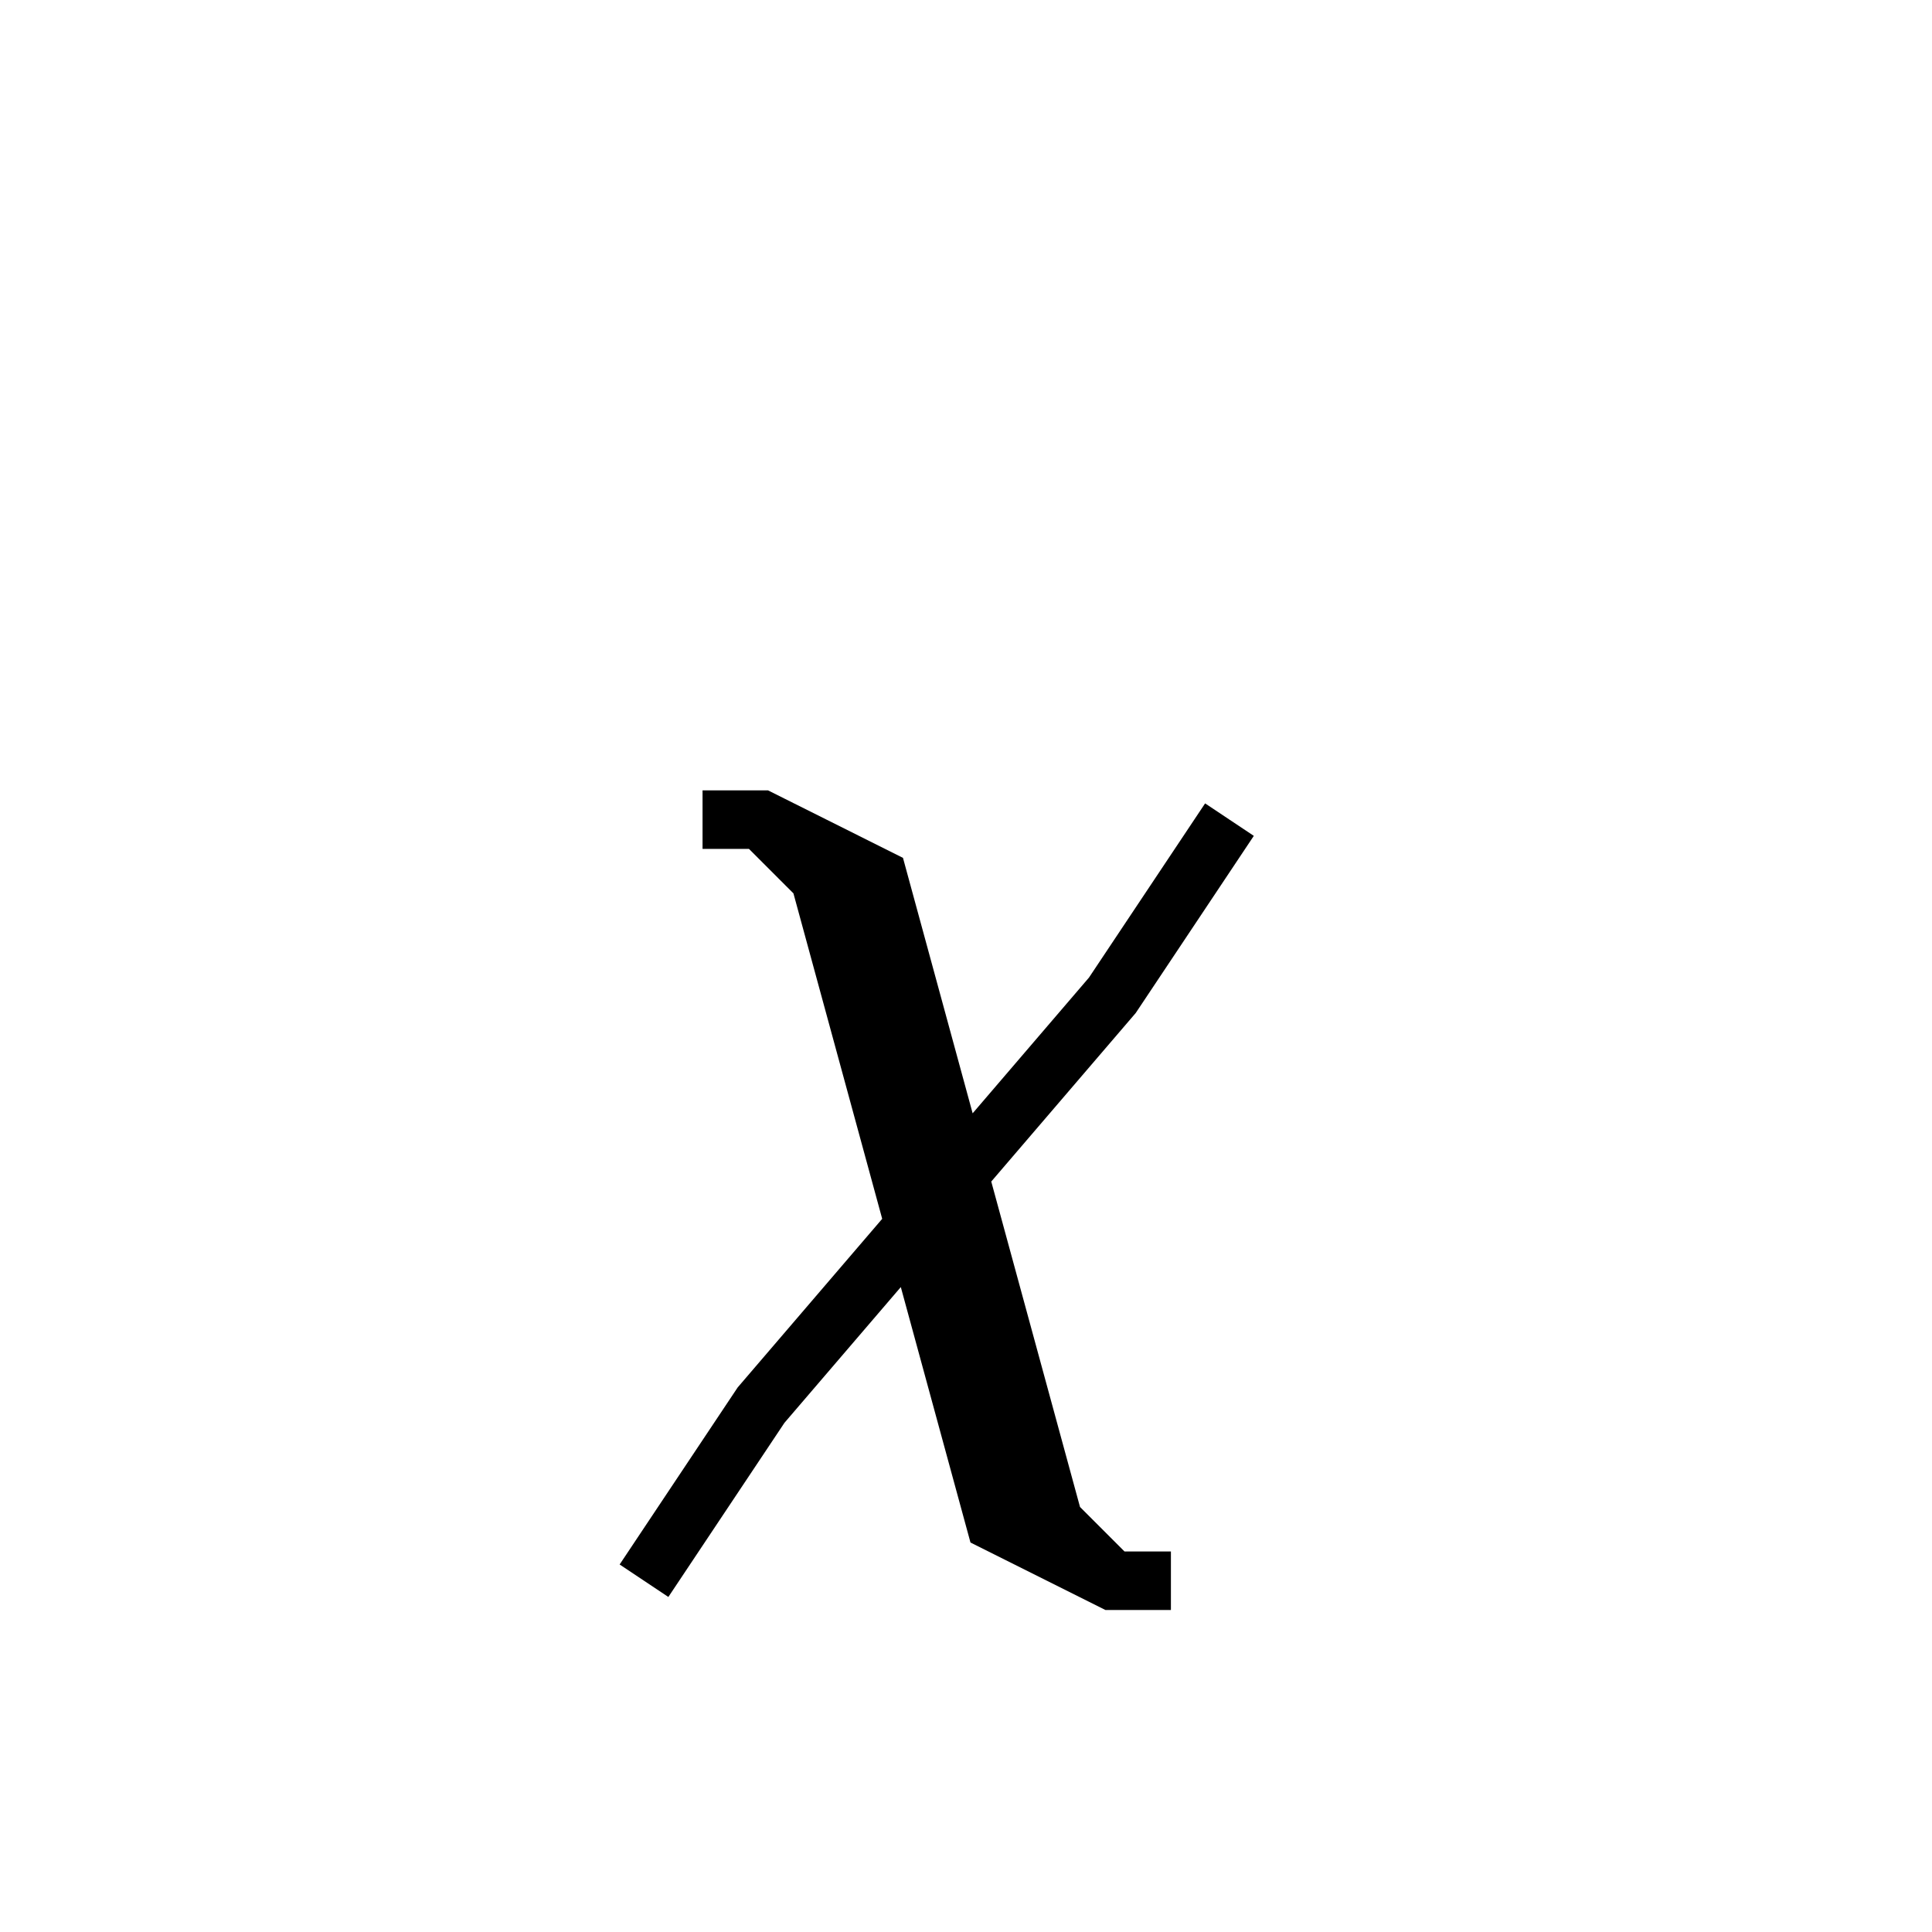 <svg xmlns='http://www.w3.org/2000/svg' 
xmlns:xlink='http://www.w3.org/1999/xlink' 
viewBox = '-17 -17 33 33' >
<path d = '
	M -5, -3
	L -4, -3
	L -2, -2
	L 1, 9
	L 2, 10

	M -4, -3
	L -3, -2
	L 0, 9
	L 2, 10
	L 3, 10

	M 4, -3
	L 2, 0
	L -4, 7
	L -6, 10

' fill='none' stroke='black' />
</svg>